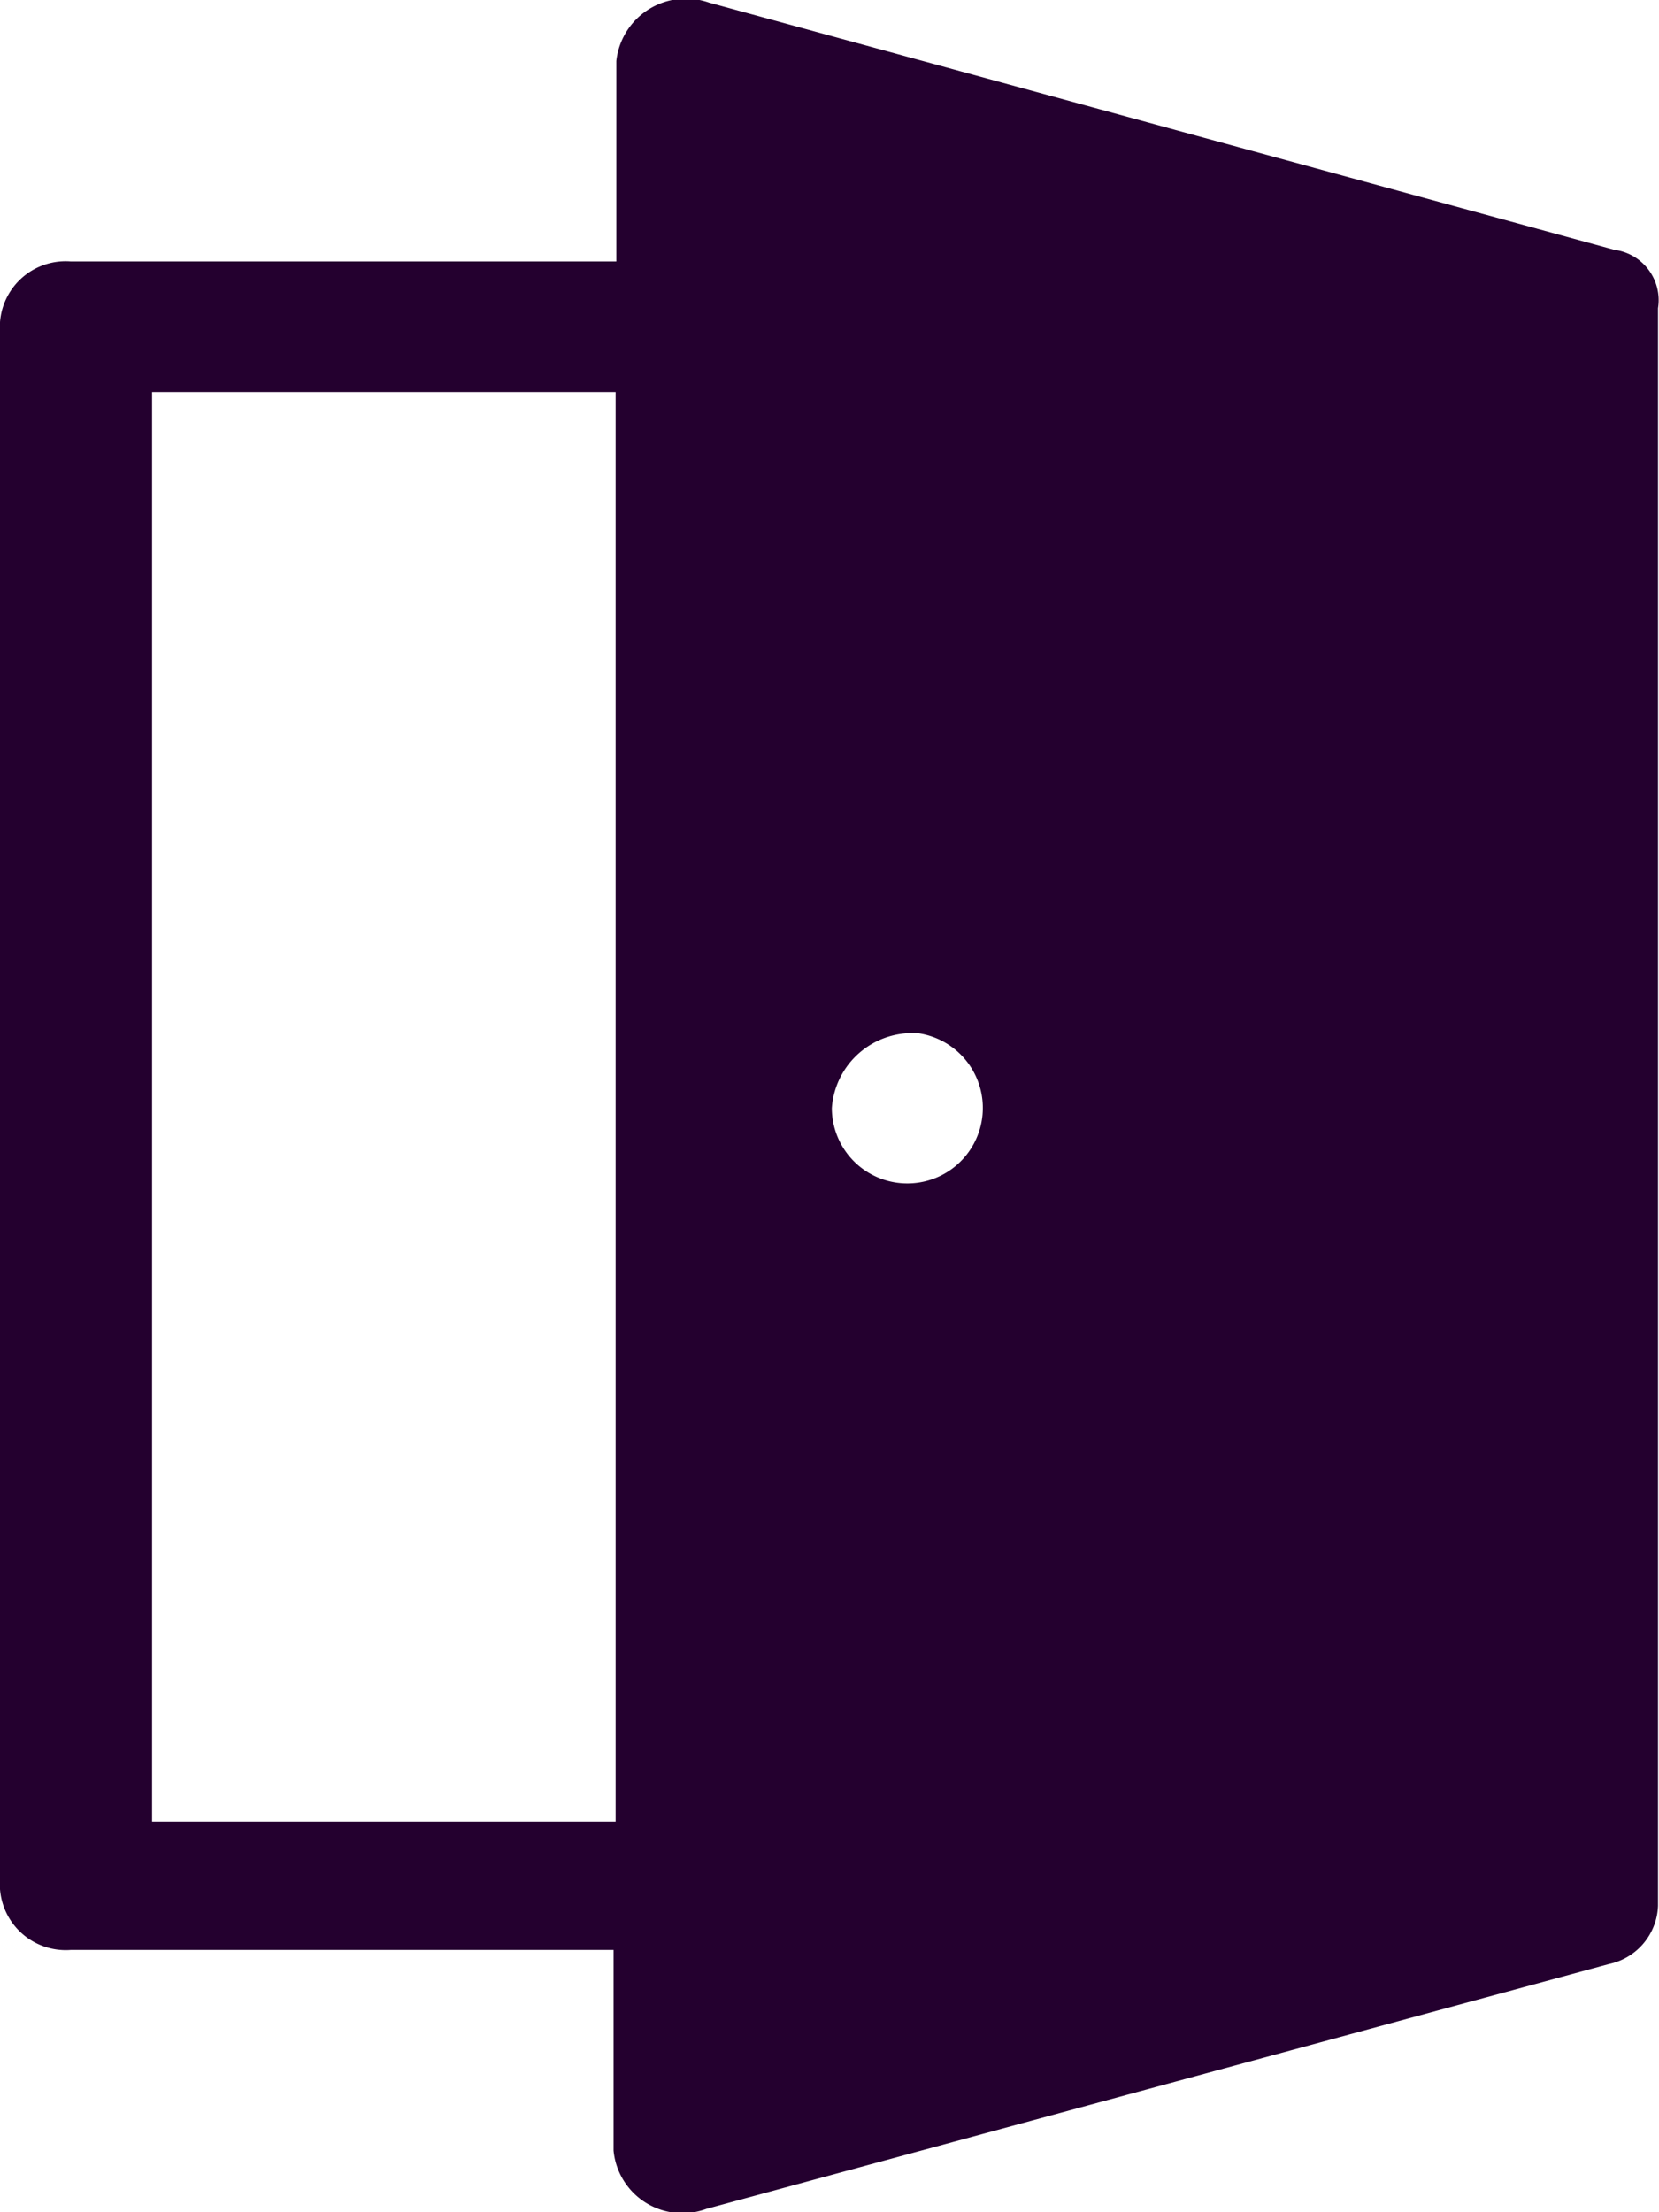 <svg xmlns="http://www.w3.org/2000/svg" width="12" height="16" viewBox="0 0 12 16">
  <path id="Контур_11138" data-name="Контур 11138" d="M31.178,4.293,24.629,2.505a.506.506,0,0,0-.671.422V4.377H20.013a.476.476,0,0,0-.513.439V16.15a.477.477,0,0,0,.513.439h3.925v1.451a.5.5,0,0,0,.671.422l6.529-1.771a.447.447,0,0,0,.355-.422V4.715A.367.367,0,0,0,31.178,4.293ZM26.148,9.96a.546.546,0,1,1-.631.54A.583.583,0,0,1,26.148,9.96ZM20.6,15.678V5.322h3.353V15.661H20.6Z" transform="translate(-19.5 -2.486)" fill="#24002f"/>
</svg>
